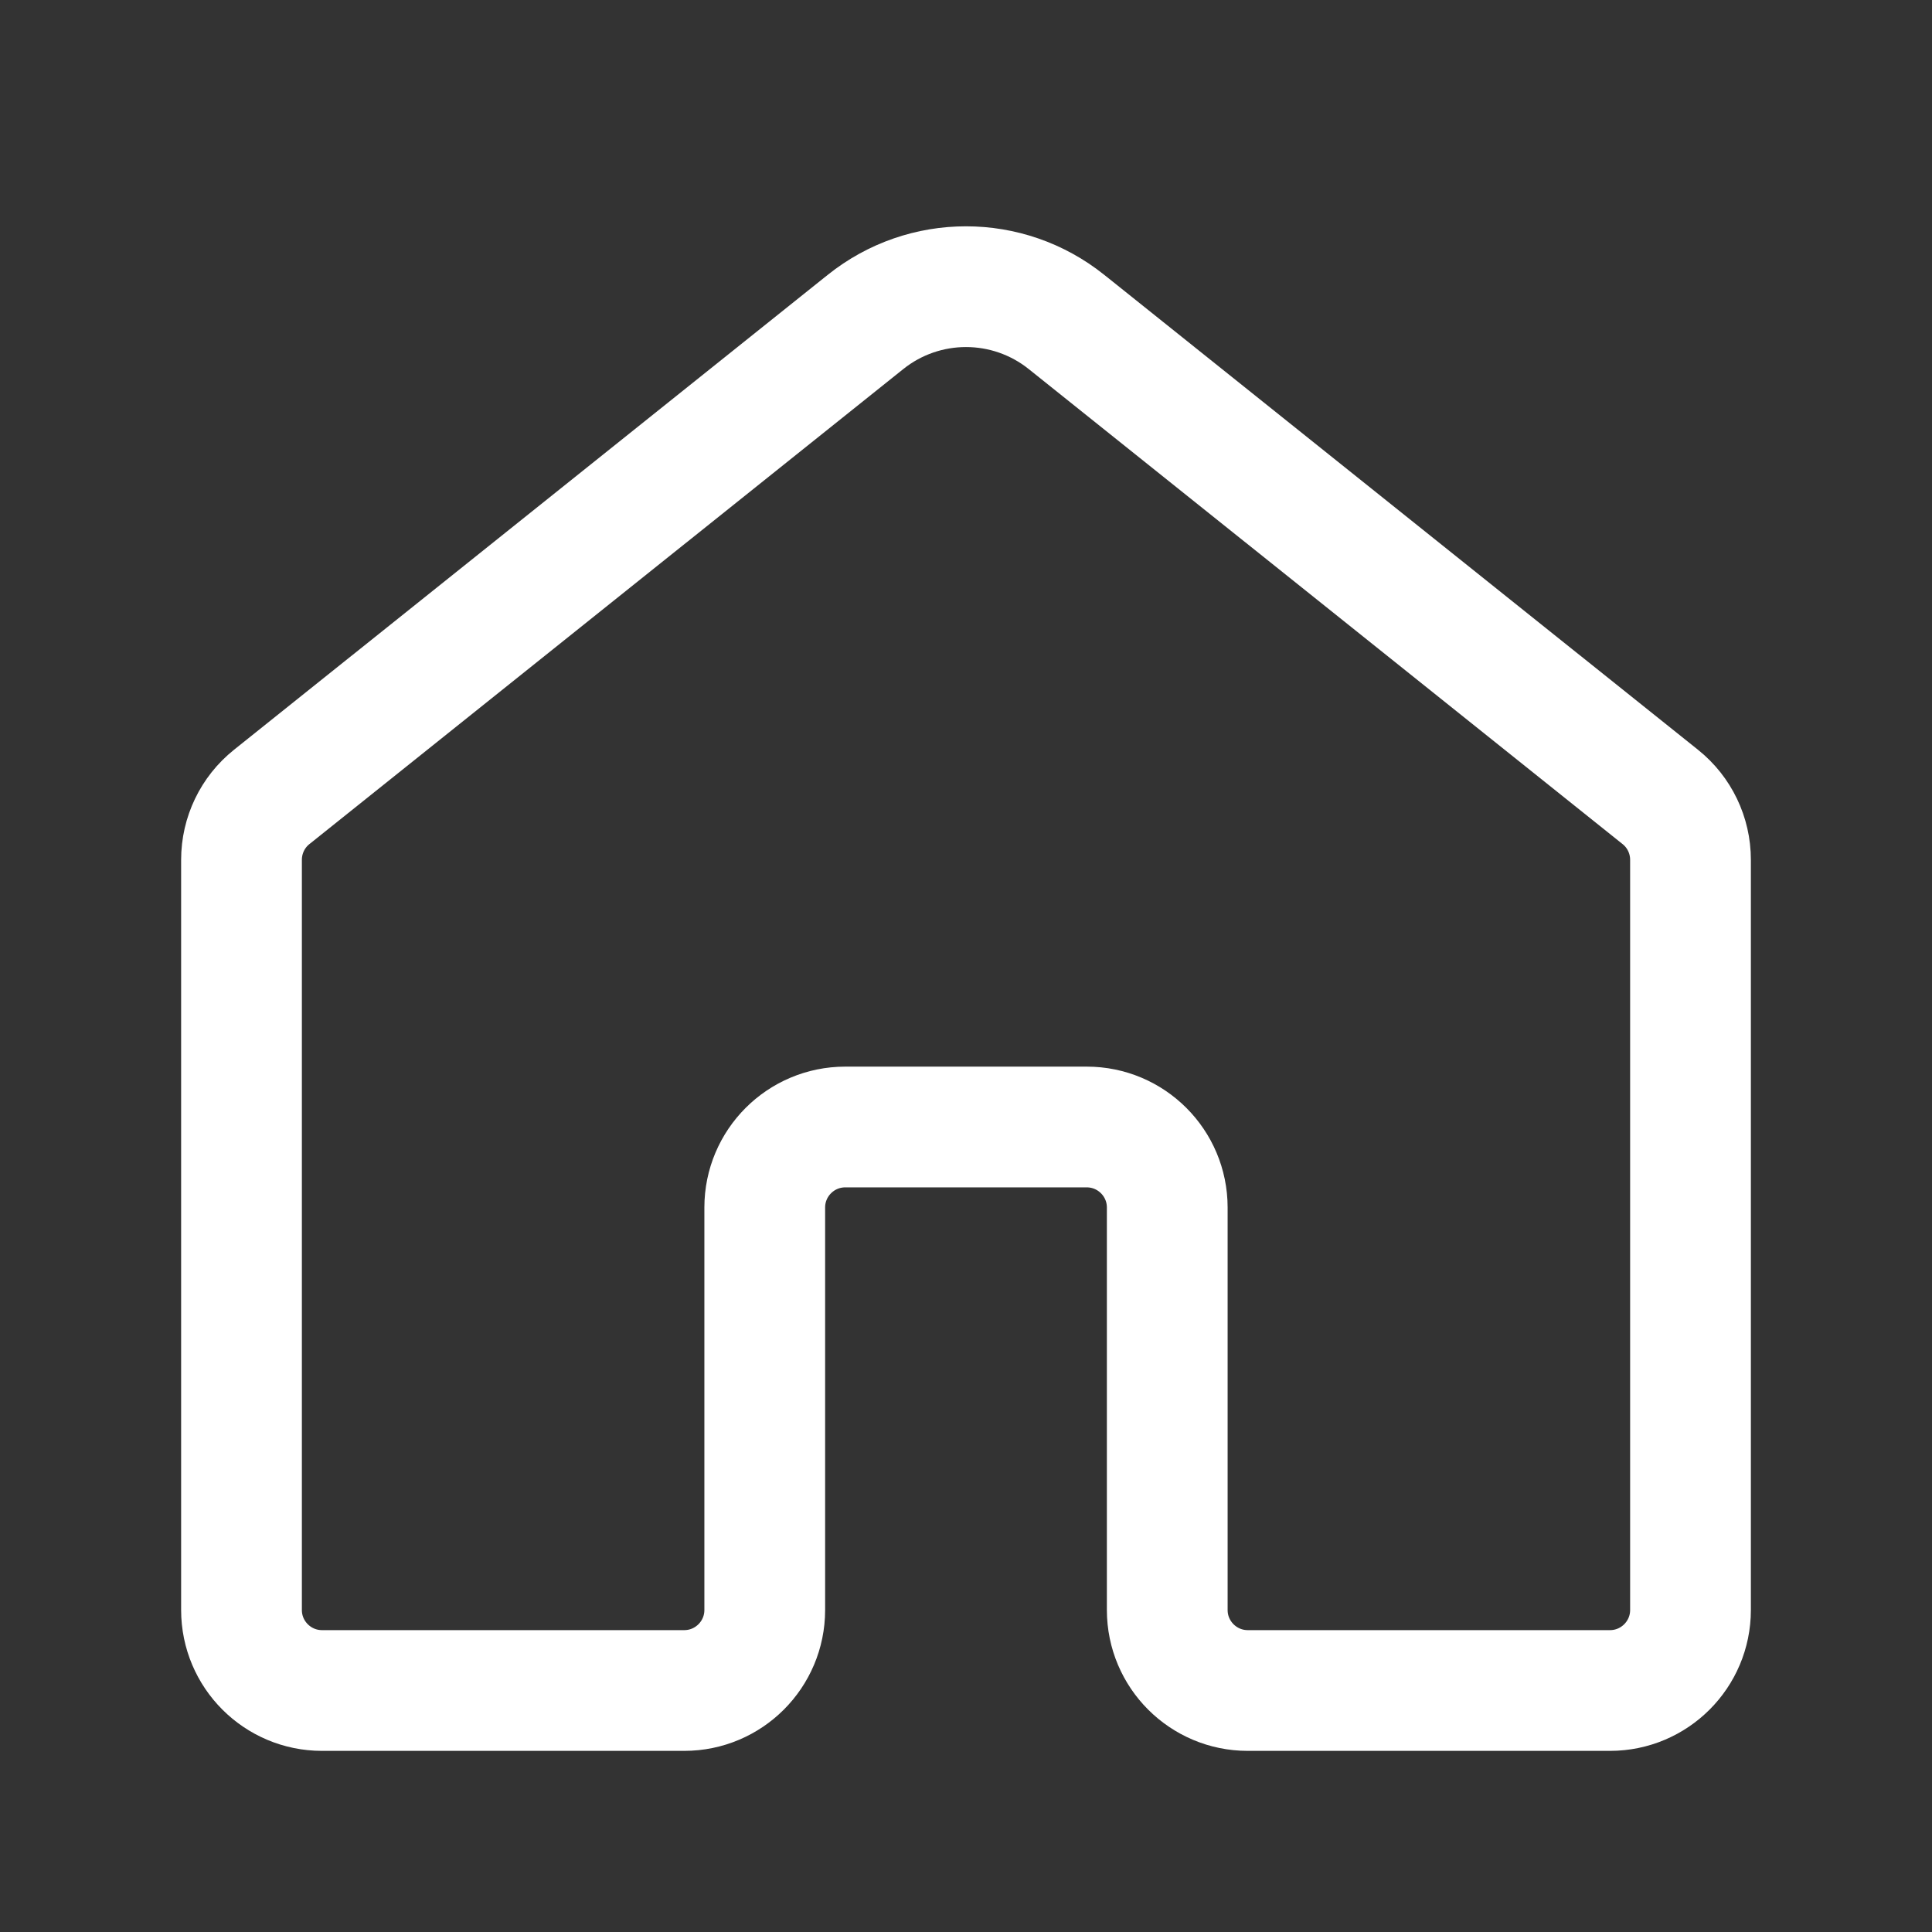 <svg width="24" height="24" viewBox="0 0 24 24" fill="none" xmlns="http://www.w3.org/2000/svg">
<rect x="0" y="0" width="24" height="24" fill="#333333" stroke="none"/>
<path d="M3 10.681V20C3 20.552 3.448 21 4 21H8.5C9.052 21 9.5 20.552 9.5 20V15C9.5 14.448 9.948 14 10.5 14H13.5C14.052 14 14.5 14.448 14.5 15V20C14.5 20.552 14.948 21 15.5 21H20C20.552 21 21 20.552 21 20V10.681C21 10.377 20.862 10.089 20.625 9.9L13.249 4C12.519 3.415 11.481 3.415 10.751 4L3.375 9.9C3.138 10.089 3 10.377 3 10.681Z" stroke="white" stroke-width="1.5"/>
</svg>
